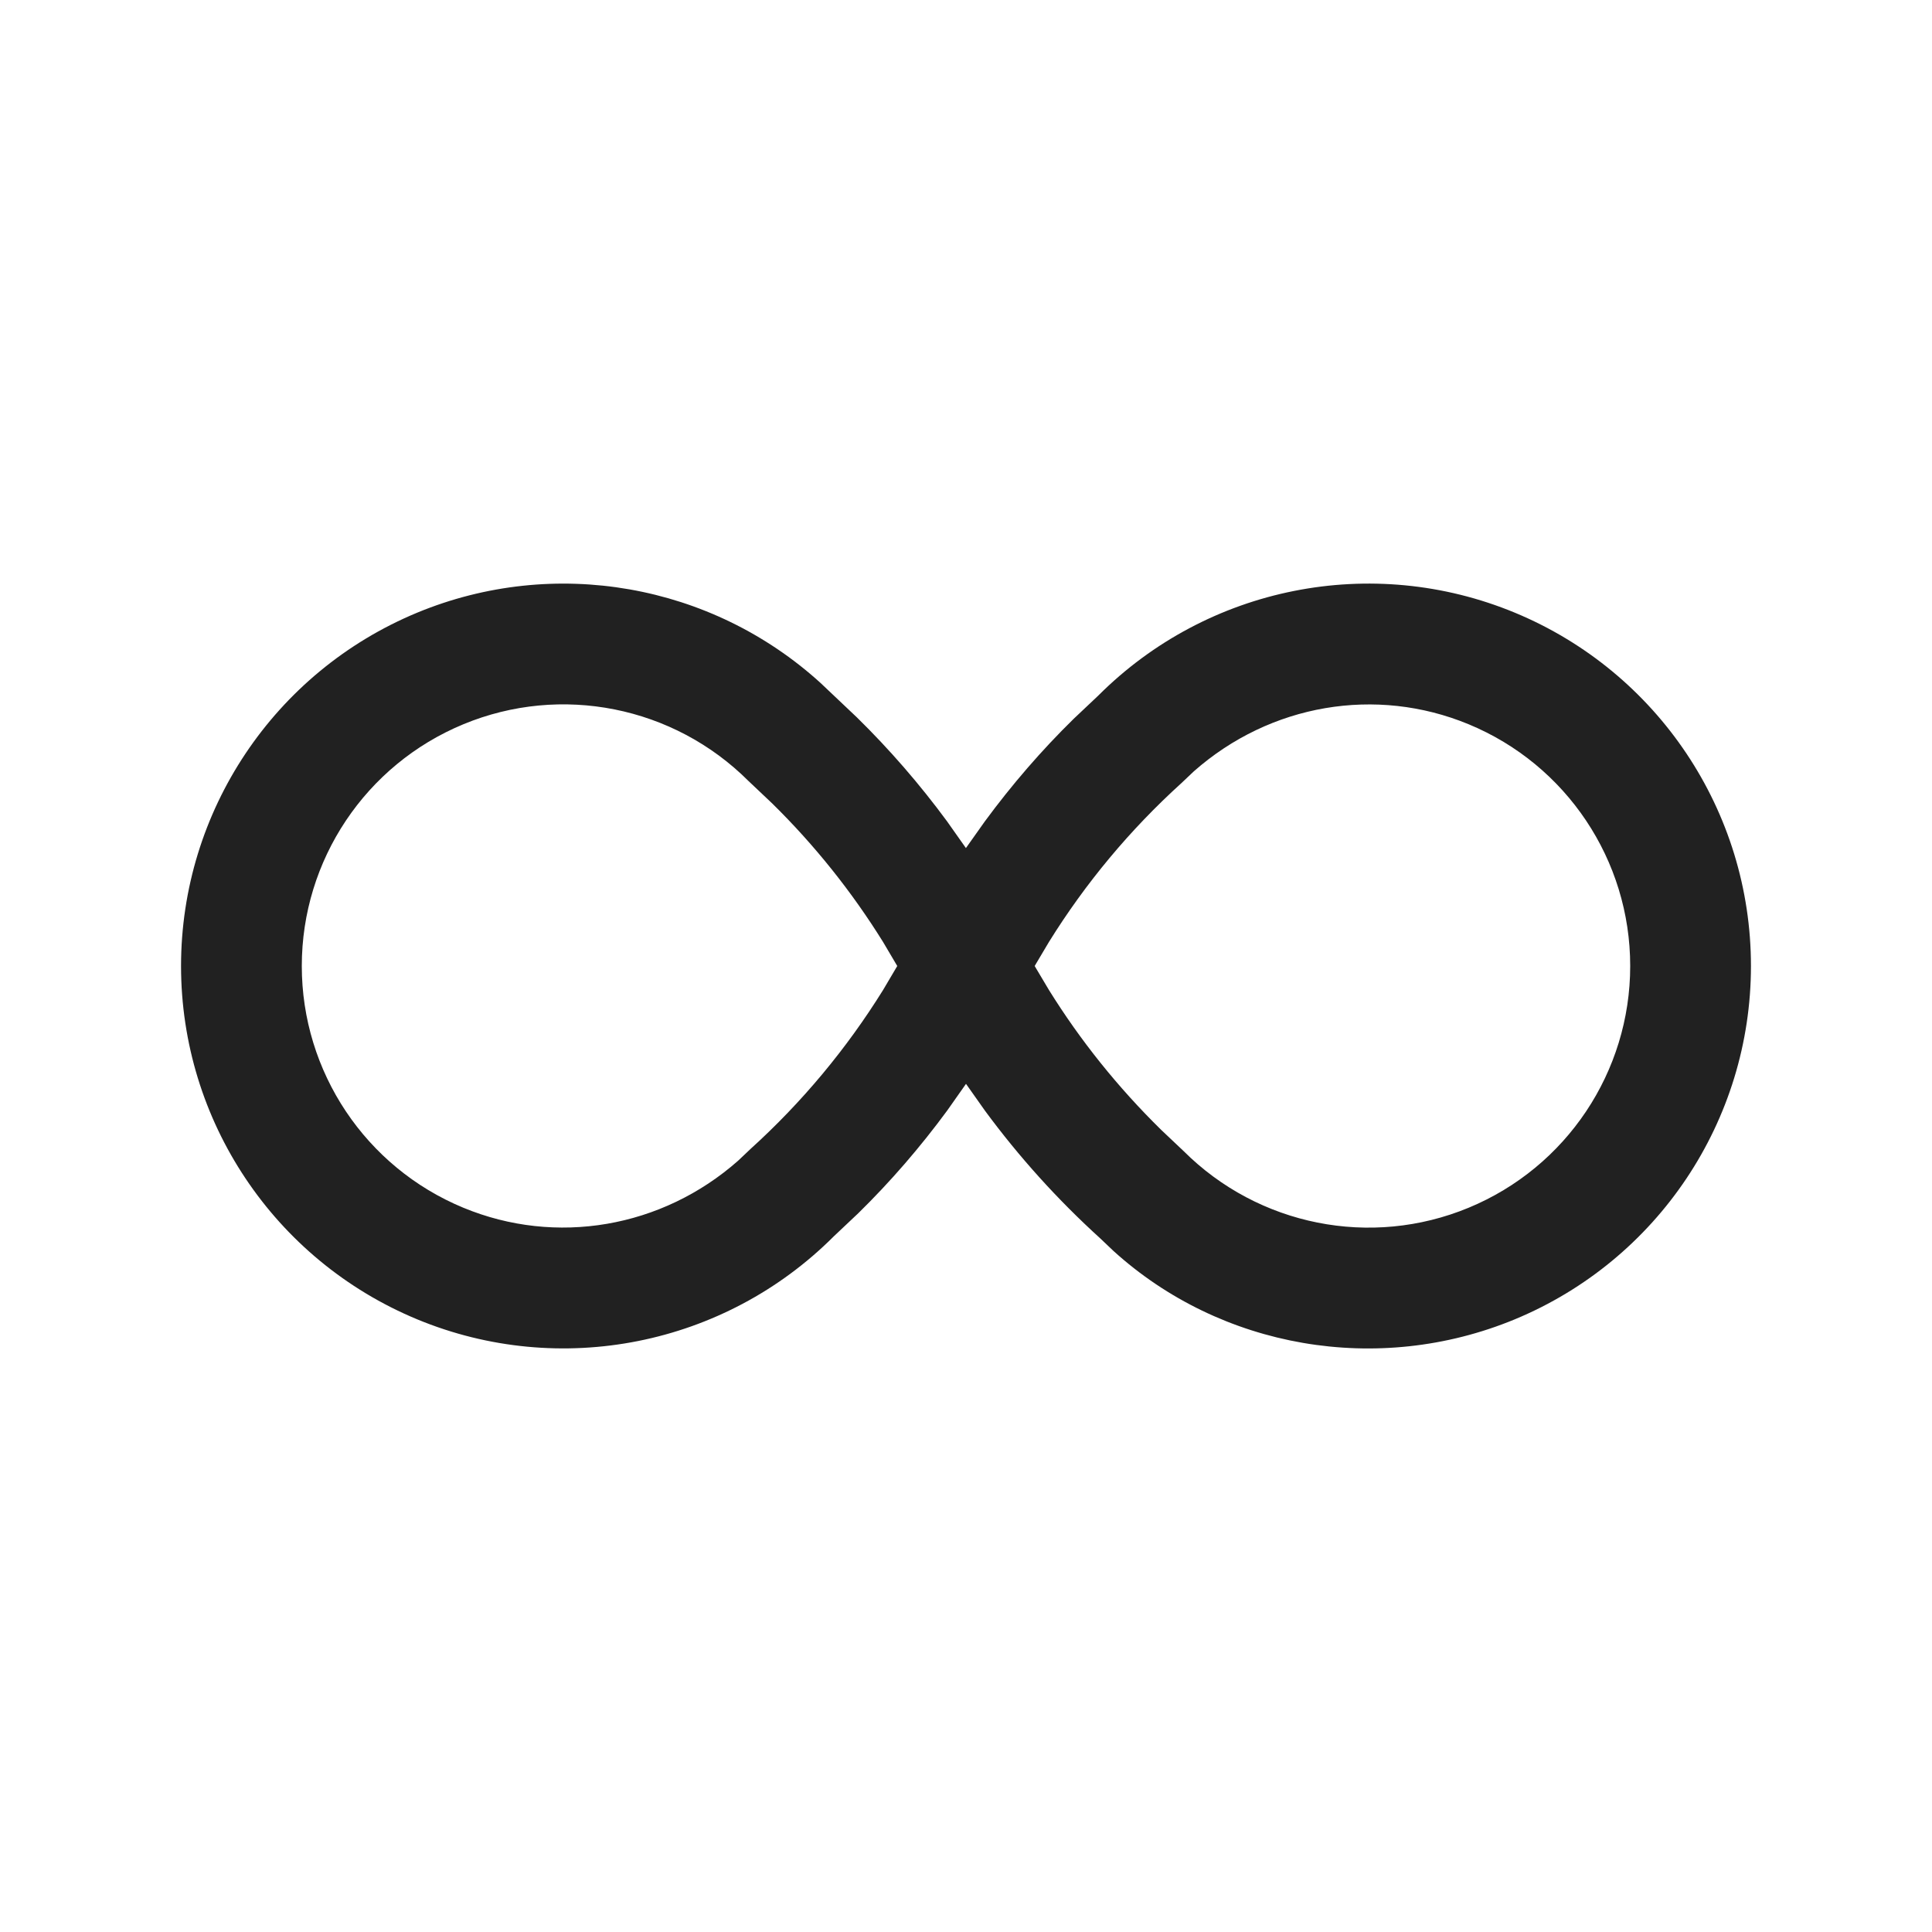 <?xml version="1.0" encoding="UTF-8"?>
<svg width="24px" height="24px" viewBox="0 0 24 24" version="1.1" xmlns="http://www.w3.org/2000/svg" xmlns:xlink="http://www.w3.org/1999/xlink">
    <title>Icon/infinity</title>
    <g id="Icon/infinity" stroke="none" stroke-width="1" fill="none" fill-rule="evenodd">
        <path d="M13.338,8.929 L13.642,8.642 C15,7.283 17.043,6.876 18.818,7.611 C20.593,8.347 21.751,10.079 21.751,12 C21.751,13.921 20.593,15.653 18.818,16.389 C17.114,17.094 15.163,16.748 13.831,15.539 L13.668,15.384 C13.138,14.903 12.658,14.371 12.236,13.798 L12,13.464 L11.767,13.795 C11.431,14.252 11.061,14.68 10.662,15.071 L10.358,15.358 C9,16.717 6.957,17.124 5.182,16.389 C3.407,15.653 2.249,13.921 2.249,12 C2.249,10.079 3.407,8.347 5.182,7.611 C6.886,6.906 8.837,7.252 10.192,8.483 L10.644,8.911 C11.052,9.311 11.426,9.743 11.764,10.202 L11.999,10.535 L12.233,10.205 C12.569,9.748 12.939,9.32 13.338,8.929 Z M18.244,8.997 C17.094,8.521 15.778,8.745 14.83,9.582 L14.676,9.728 C14.037,10.307 13.484,10.971 13.03,11.702 L12.853,12 L13.031,12.299 C13.42,12.925 13.886,13.507 14.426,14.037 L14.702,14.298 C15.632,15.227 17.03,15.506 18.244,15.003 C19.459,14.5 20.251,13.315 20.251,12 C20.251,10.685 19.459,9.5 18.244,8.997 Z M9.593,9.981 L9.298,9.702 C8.368,8.773 6.97,8.494 5.756,8.997 C4.541,9.5 3.749,10.685 3.749,12 C3.749,13.315 4.541,14.5 5.756,15.003 C6.906,15.479 8.222,15.255 9.17,14.418 L9.324,14.272 C9.963,13.693 10.516,13.029 10.97,12.298 L11.146,12 L10.97,11.702 C10.581,11.076 10.119,10.498 9.593,9.981 Z" id="Icon-Color" fill="#212121"></path>
    </g>
</svg>